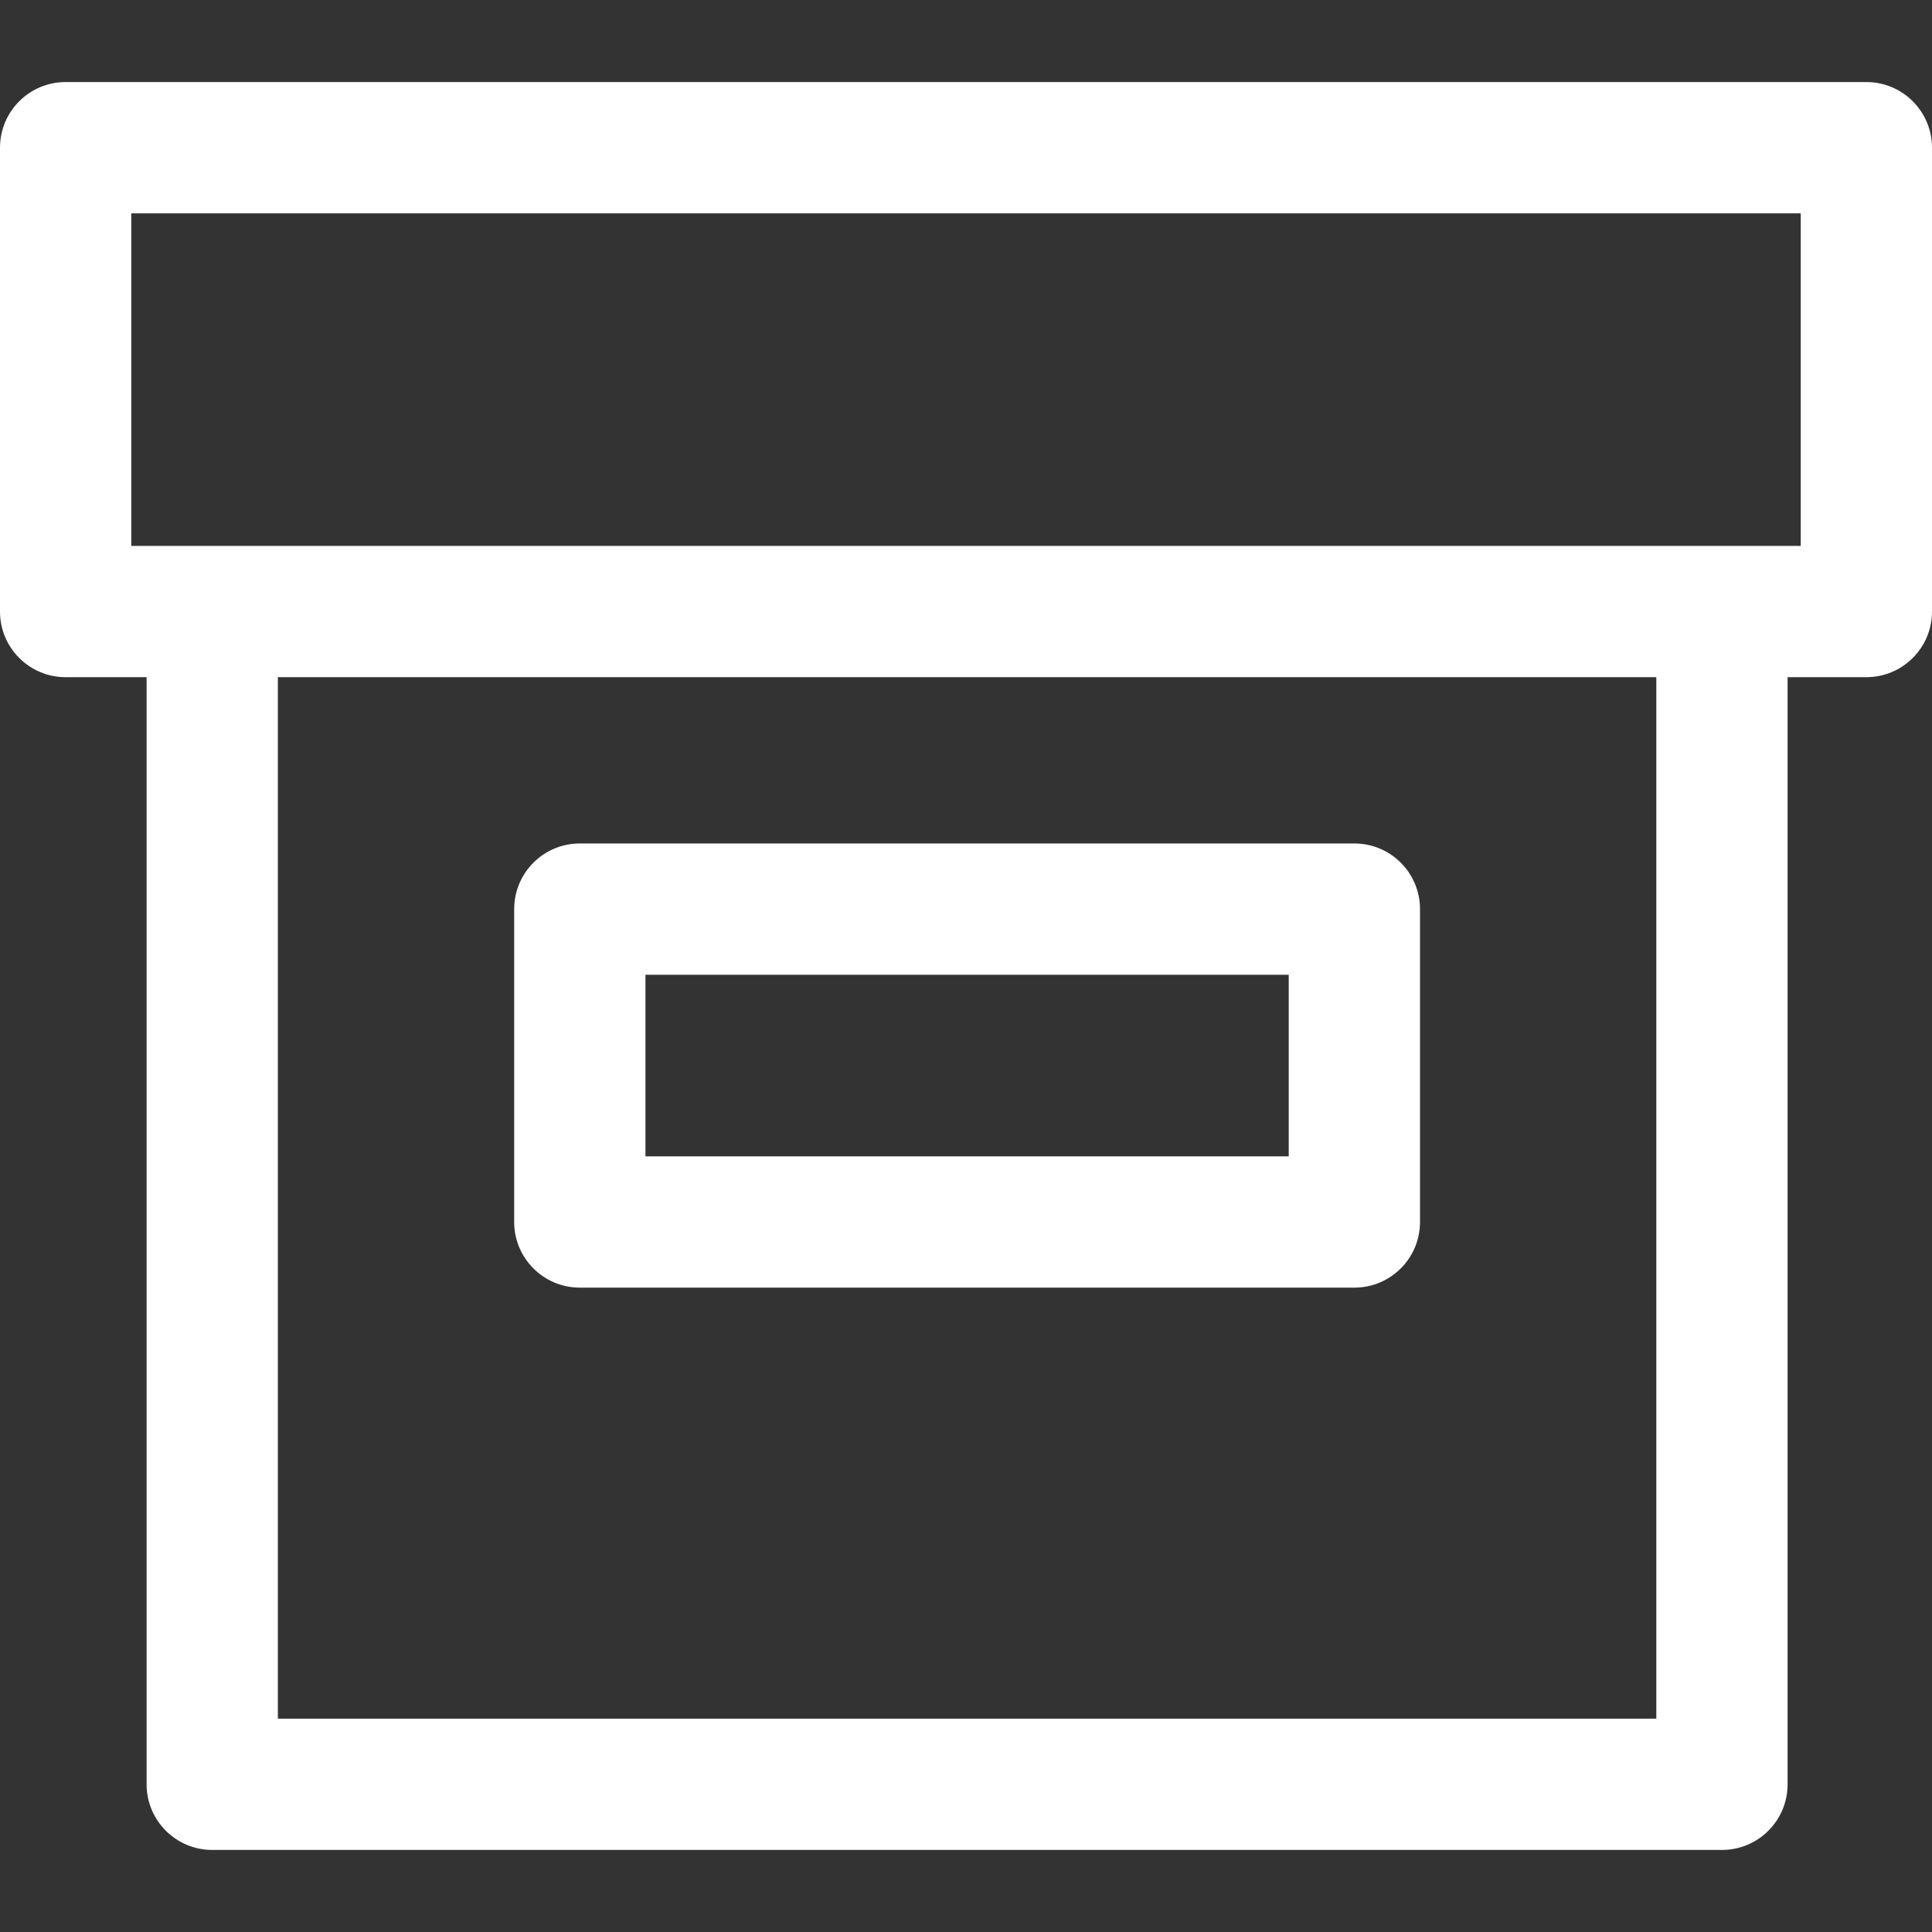 <?xml version="1.0" encoding="iso-8859-1"?>
<!-- Generator: Adobe Illustrator 19.0.0, SVG Export Plug-In . SVG Version: 6.00 Build 0)  -->
<svg fill="white" version="1.1" id="Capa_1" xmlns="http://www.w3.org/2000/svg" xmlns:xlink="http://www.w3.org/1999/xlink" x="0px" y="0px"
	 viewBox="0 0 512 512" style="enable-background:new 0 0 512 512;" xml:space="preserve">
<rect x="0" y="0" width="512" height="512" fill="#333333" stroke="none"/>
<g>
	<g>
		<path d="M438.94,162.066v293.4H73.64v-293.4h-34.79v310.795c0,9.608,7.787,17.395,17.395,17.395h400.091
			c9.608,0,17.395-7.787,17.395-17.395V162.066H438.94z"/>
	</g>
</g>
<g>
	<g>
		<path d="M494.605,21.744H17.395C7.787,21.744,0,29.531,0,39.139v122.926c0,9.608,7.787,17.395,17.395,17.395h477.209
			c9.608,0,17.395-7.787,17.395-17.395V39.139C512,29.531,504.213,21.744,494.605,21.744z M477.21,144.67H34.79V56.535H477.21
			V144.67z"/>
	</g>
</g>
<g>
	<g>
		<path d="M358.922,223.529H153.658c-9.608,0-17.395,7.787-17.395,17.395v82.917c0,9.608,7.787,17.395,17.395,17.395h205.264
			c9.614,0,17.395-7.787,17.395-17.395v-82.917C376.317,231.316,368.53,223.529,358.922,223.529z M341.527,306.446H171.053v-48.127
			h170.473V306.446z"/>
	</g>
</g>
<g>
</g>
<g>
</g>
<g>
</g>
<g>
</g>
<g>
</g>
<g>
</g>
<g>
</g>
<g>
</g>
<g>
</g>
<g>
</g>
<g>
</g>
<g>
</g>
<g>
</g>
<g>
</g>
<g>
</g>
</svg>

